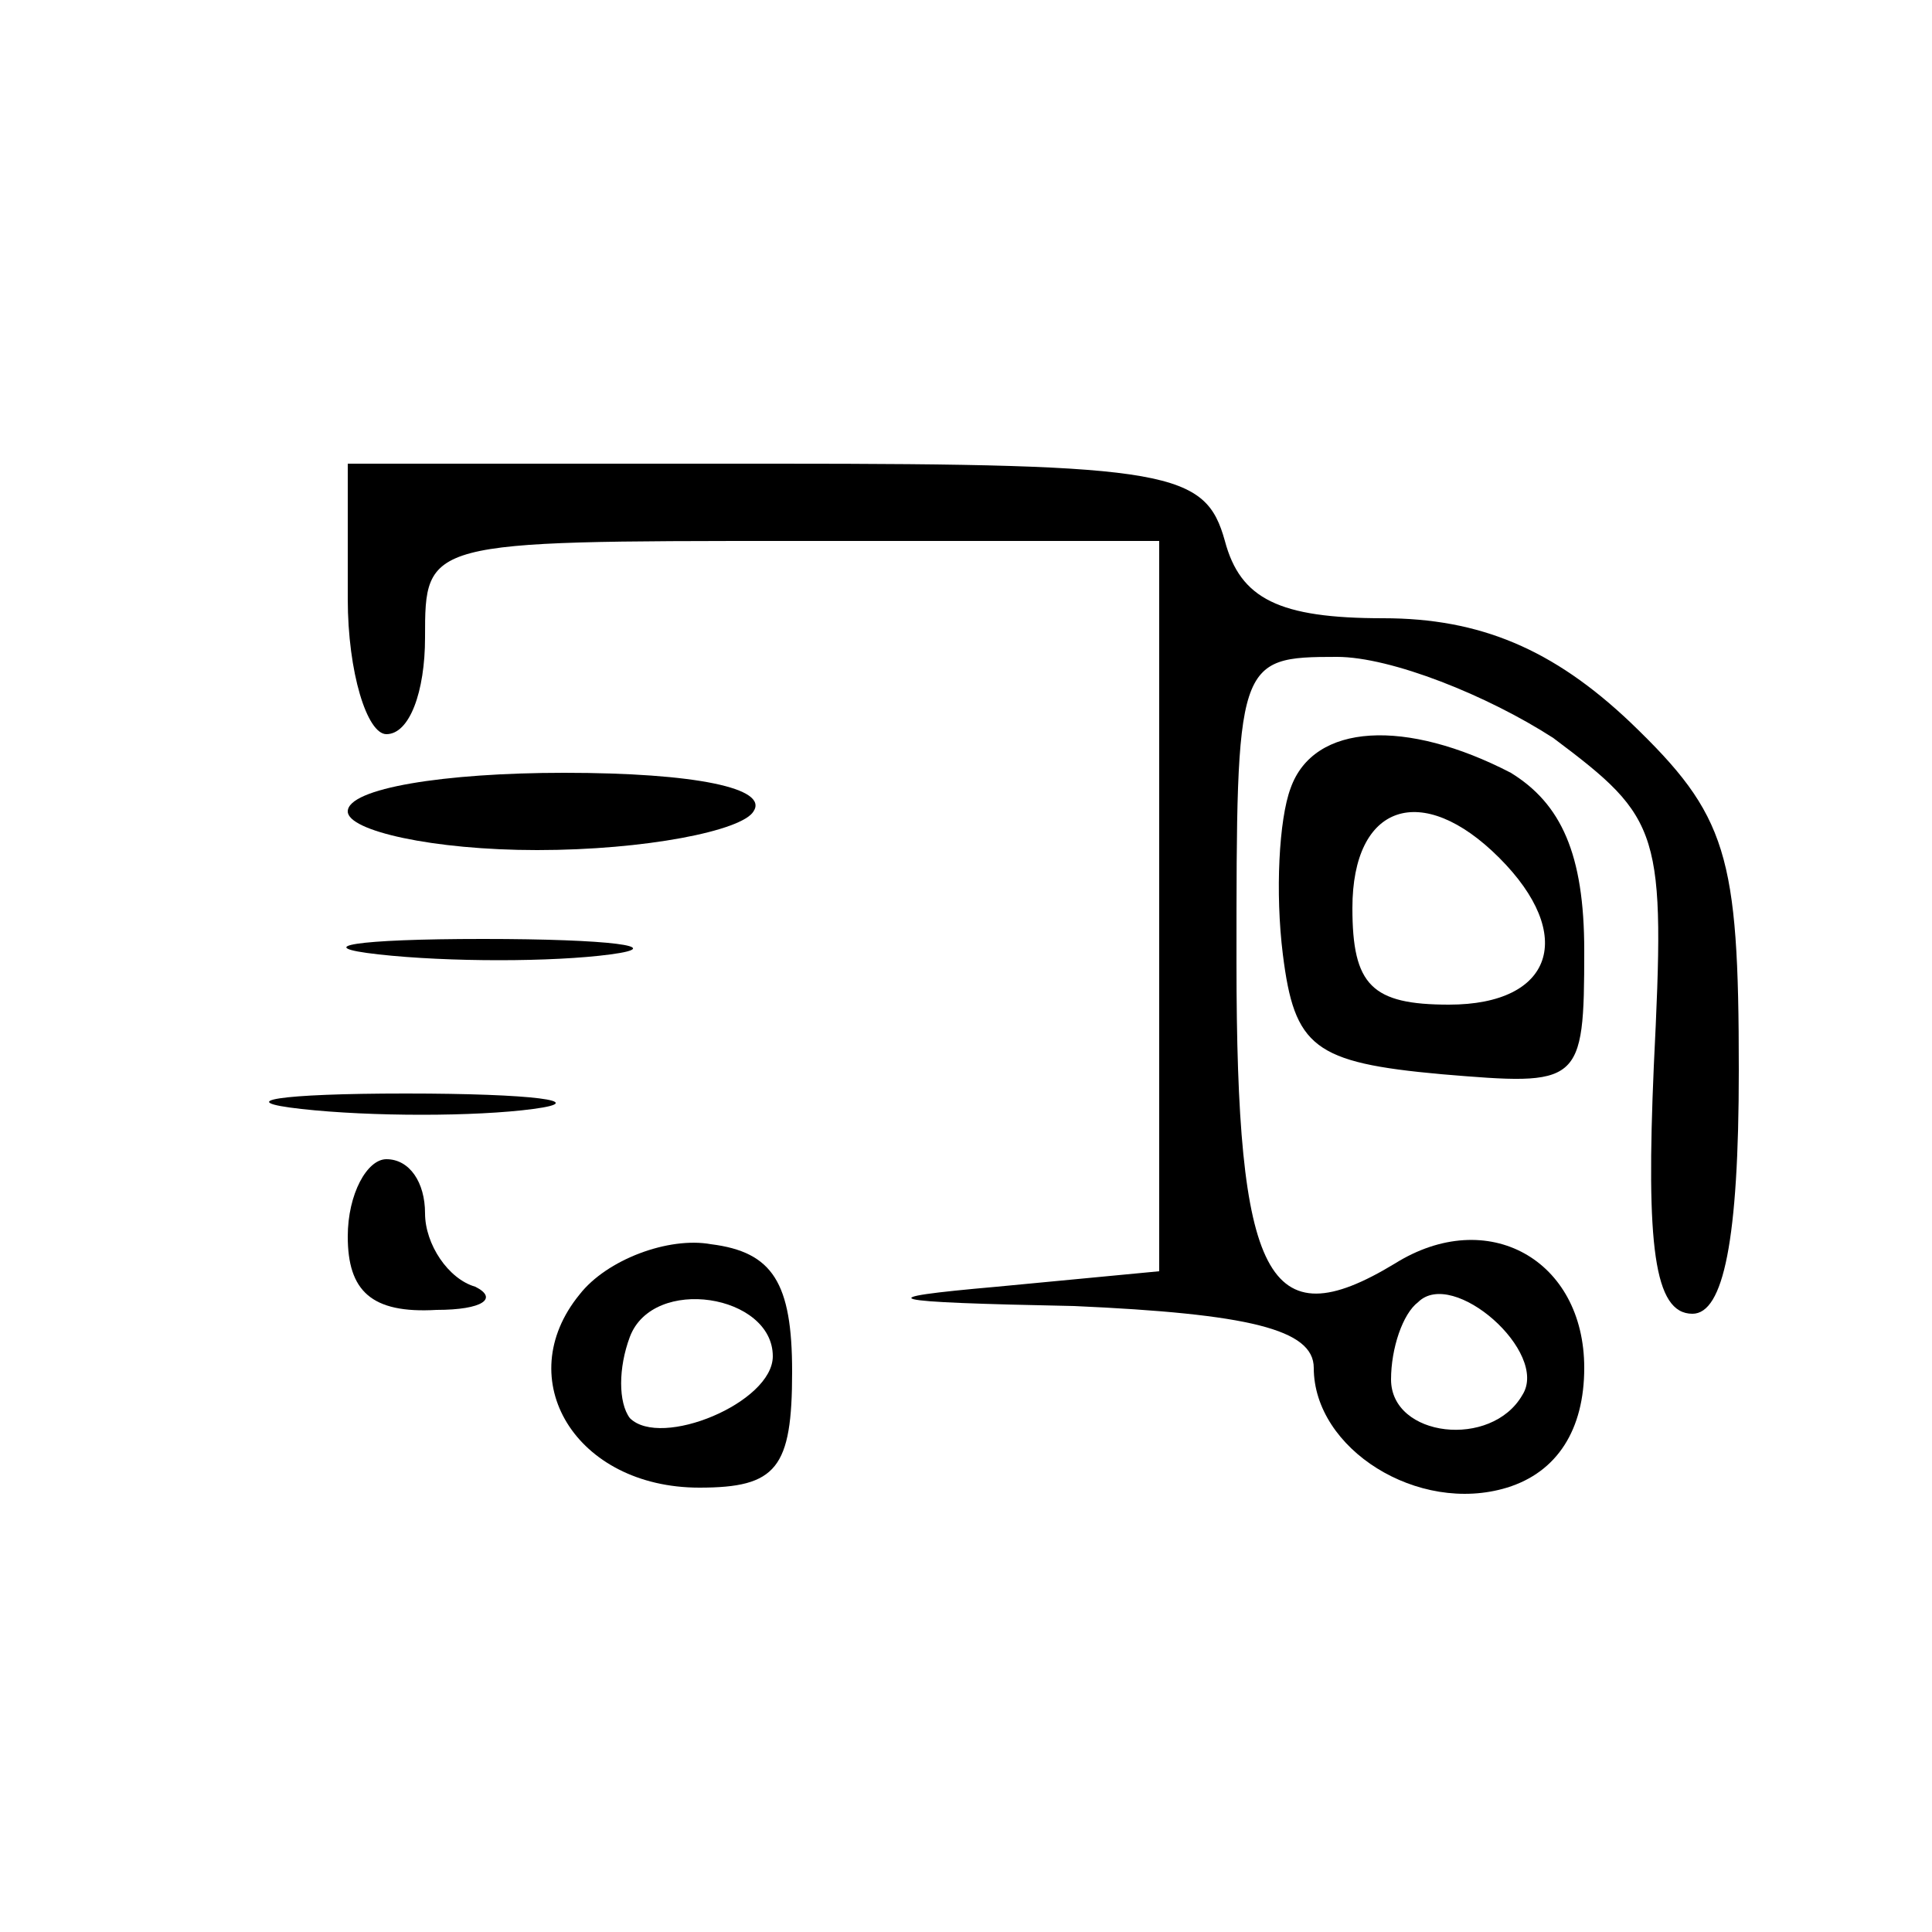 <?xml version="1.0" standalone="no"?>
<!DOCTYPE svg PUBLIC "-//W3C//DTD SVG 20010904//EN"
 "http://www.w3.org/TR/2001/REC-SVG-20010904/DTD/svg10.dtd">
<svg version="1.0" xmlns="http://www.w3.org/2000/svg"
 width="50pt" height="50pt" viewBox="0 0 50 50"
 preserveAspectRatio="xMidYMid meet">

<g transform="translate(0,50) scale(0.1,-0.1)"
fill="#000000" stroke="none">
<path d="M90 345 c0 -19 5 -35 10 -35 6 0 10 11 10 25 0 25 0 25 95 25 l95 0
0 -94 0 -95 -42 -4 c-34 -3 -30 -4 20 -5 45 -2 62 -6 62 -16 0 -21 27 -38 50
-31 13 4 20 15 20 31 0 28 -25 42 -49 27 -33 -20 -41 -4 -41 78 0 78 0 79 26
79 14 0 39 -10 56 -21 28 -21 29 -24 26 -85 -2 -46 0 -64 10 -64 8 0 12 19 12
63 0 56 -3 66 -28 90 -20 19 -39 27 -64 27 -27 0 -37 5 -41 20 -5 18 -14 20
-116 20 l-111 0 0 -35z m304 -206 c-8 -14 -34 -11 -34 4 0 8 3 17 7 20 9 9 34
-13 27 -24z"/>
<path d="M334 296 c-3 -8 -4 -27 -2 -43 3 -24 8 -28 41 -31 36 -3 37 -3 37 32
0 25 -6 38 -19 46 -27 14 -51 13 -57 -4z m54 -18 c20 -20 14 -38 -13 -38 -20
0 -25 5 -25 25 0 27 18 33 38 13z"/>
<path d="M90 290 c0 -5 22 -10 49 -10 28 0 53 5 56 10 4 6 -15 10 -49 10 -31
0 -56 -4 -56 -10z"/>
<path d="M98 253 c18 -2 45 -2 60 0 15 2 0 4 -33 4 -33 0 -45 -2 -27 -4z"/>
<path d="M78 213 c18 -2 45 -2 60 0 15 2 0 4 -33 4 -33 0 -45 -2 -27 -4z"/>
<path d="M90 180 c0 -14 6 -20 23 -19 12 0 16 3 10 6 -7 2 -13 11 -13 19 0 8
-4 14 -10 14 -5 0 -10 -9 -10 -20z"/>
<path d="M150 165 c-18 -22 -1 -50 31 -50 20 0 24 5 24 30 0 23 -5 31 -21 33
-11 2 -27 -4 -34 -13z m50 -16 c0 -12 -29 -24 -37 -16 -3 4 -3 13 0 21 6 16
37 11 37 -5z"/>
</g>
</svg>
